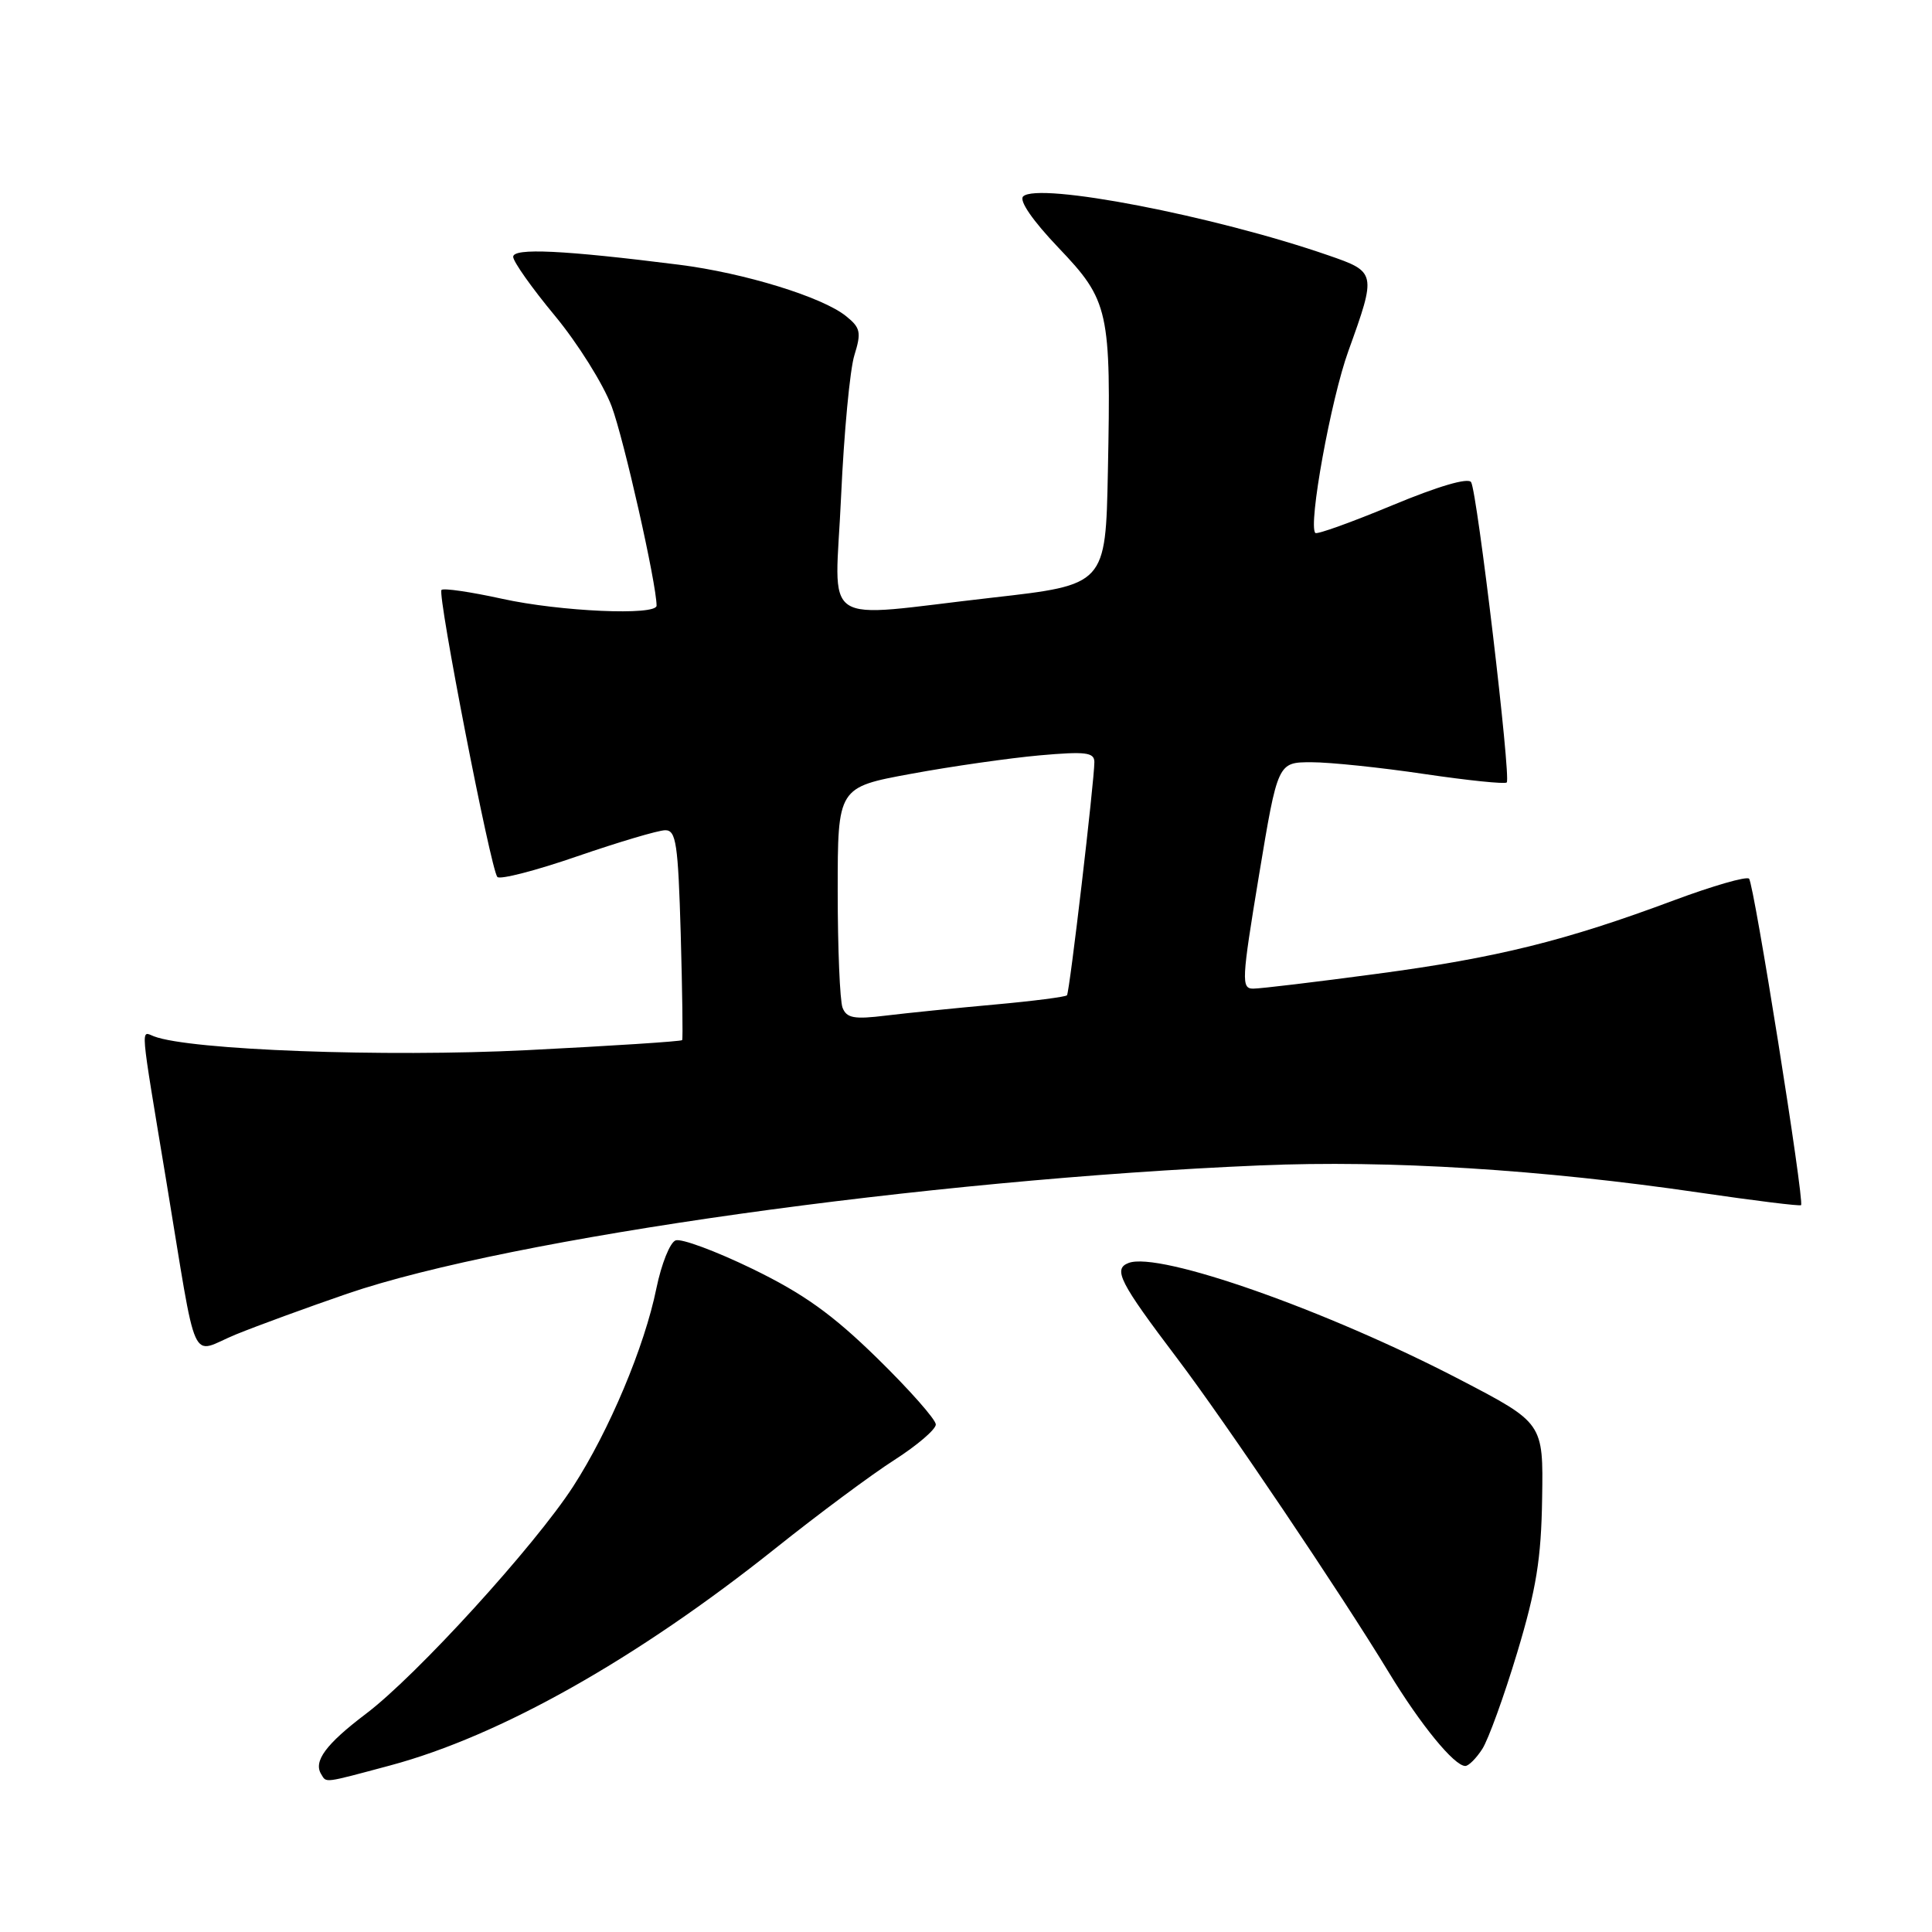 <?xml version="1.0" encoding="UTF-8" standalone="no"?>
<!DOCTYPE svg PUBLIC "-//W3C//DTD SVG 1.1//EN" "http://www.w3.org/Graphics/SVG/1.1/DTD/svg11.dtd" >
<svg xmlns="http://www.w3.org/2000/svg" xmlns:xlink="http://www.w3.org/1999/xlink" version="1.1" viewBox="0 0 256 256">
 <g >
 <path fill="currentColor"
d=" M 51.74 233.92 C 66.30 230.01 84.42 219.79 102.78 205.14 C 108.43 200.63 115.52 195.36 118.53 193.44 C 121.54 191.51 124.00 189.40 124.00 188.75 C 124.00 188.10 120.51 184.15 116.25 179.98 C 110.29 174.15 106.47 171.42 99.68 168.12 C 94.83 165.77 90.26 164.07 89.52 164.36 C 88.77 164.64 87.64 167.49 86.98 170.69 C 85.41 178.43 80.73 189.56 75.95 196.96 C 70.85 204.84 55.17 222.06 48.46 227.11 C 43.18 231.11 41.50 233.38 42.56 235.09 C 43.28 236.26 42.74 236.33 51.74 233.92 Z  M 196.41 231.75 C 197.21 230.51 199.29 224.78 201.03 219.00 C 203.57 210.57 204.22 206.54 204.34 198.53 C 204.50 188.56 204.50 188.56 193.50 182.83 C 175.80 173.61 153.59 165.79 149.54 167.35 C 147.45 168.15 148.34 169.89 155.99 180.00 C 162.37 188.43 177.72 211.21 184.04 221.63 C 188.24 228.55 192.70 234.00 194.16 234.00 C 194.60 234.00 195.61 232.99 196.41 231.75 Z  M 46.02 171.42 C 67.61 164.03 122.67 156.29 167.00 154.42 C 184.04 153.70 204.26 154.96 225.21 158.03 C 232.45 159.09 238.50 159.84 238.65 159.69 C 239.12 159.21 232.41 117.08 231.76 116.43 C 231.42 116.09 226.95 117.38 221.82 119.29 C 207.44 124.66 198.34 126.92 182.42 129.04 C 174.37 130.12 167.01 131.00 166.06 131.00 C 164.46 131.00 164.52 129.90 166.82 116.00 C 169.31 101.00 169.31 101.00 173.78 101.00 C 176.23 101.00 182.96 101.70 188.73 102.56 C 194.50 103.41 199.41 103.92 199.65 103.68 C 200.24 103.10 195.74 65.20 194.93 63.89 C 194.54 63.26 190.58 64.42 184.50 66.95 C 179.11 69.19 174.51 70.85 174.29 70.62 C 173.31 69.65 176.35 52.90 178.67 46.50 C 182.40 36.15 182.38 36.03 176.00 33.83 C 160.82 28.58 137.53 24.10 135.57 26.03 C 135.01 26.59 136.83 29.23 140.24 32.81 C 146.96 39.86 147.23 41.10 146.80 62.50 C 146.50 77.49 146.50 77.49 131.50 79.19 C 108.09 81.84 110.66 83.56 111.45 65.75 C 111.83 57.36 112.62 48.96 113.21 47.07 C 114.15 44.04 114.02 43.43 112.12 41.90 C 108.99 39.36 98.63 36.17 90.00 35.08 C 74.63 33.14 68.00 32.83 68.00 34.03 C 68.00 34.66 70.48 38.17 73.52 41.83 C 76.55 45.49 79.94 50.90 81.05 53.85 C 82.68 58.22 86.99 77.32 87.00 80.25 C 87.00 81.60 74.22 81.04 66.52 79.34 C 62.37 78.43 58.76 77.90 58.50 78.17 C 57.93 78.74 65.02 115.18 65.90 116.20 C 66.24 116.59 71.01 115.36 76.50 113.46 C 82.00 111.57 87.24 110.01 88.15 110.01 C 89.59 110.00 89.85 111.79 90.20 123.75 C 90.41 131.31 90.50 137.64 90.39 137.82 C 90.29 137.99 81.04 138.59 69.85 139.15 C 50.96 140.10 25.14 139.14 20.40 137.32 C 18.62 136.64 18.50 135.18 22.01 156.35 C 26.26 182.02 25.06 179.36 31.26 176.82 C 34.14 175.65 40.78 173.22 46.02 171.42 Z  M 111.64 133.52 C 111.29 132.59 111.00 125.65 111.00 118.08 C 111.00 104.32 111.00 104.32 120.75 102.53 C 126.11 101.54 133.76 100.45 137.75 100.09 C 143.86 99.55 145.00 99.69 145.01 100.97 C 145.01 103.43 141.73 131.46 141.38 131.88 C 141.21 132.09 136.89 132.65 131.78 133.11 C 126.68 133.57 120.20 134.23 117.39 134.57 C 113.17 135.09 112.18 134.91 111.64 133.52 Z "/>
</g>
</svg>
